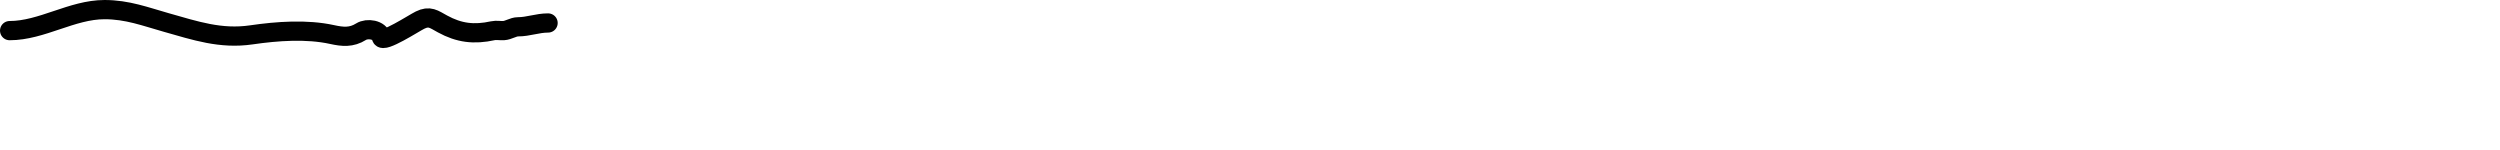 <svg viewBox="0 0 260 15.6" fill="none" xmlns="http://www.w3.org/2000/svg"><path d="M1 3.185C4.344 3.185 7.48 1 10.87 1C13.252 1 15.106 1.723 17.317 2.346C20.308 3.189 22.939 4.091 26.135 3.626C28.844 3.232 31.89 3.012 34.54 3.593C35.627 3.831 36.543 3.927 37.55 3.295C38.196 2.89 39.484 3.077 39.665 3.88C39.809 4.519 43.022 2.418 43.683 2.092C44.675 1.603 45.105 1.988 46.022 2.49C47.75 3.436 49.298 3.625 51.259 3.196C51.608 3.119 52.011 3.203 52.367 3.185C52.888 3.158 53.366 2.787 53.878 2.787C54.948 2.787 55.886 2.39 57 2.39" stroke="hsl(53deg, 100%, 50%)" stroke-width="2" stroke-linecap="round" stroke-linejoin="round"></path></svg>